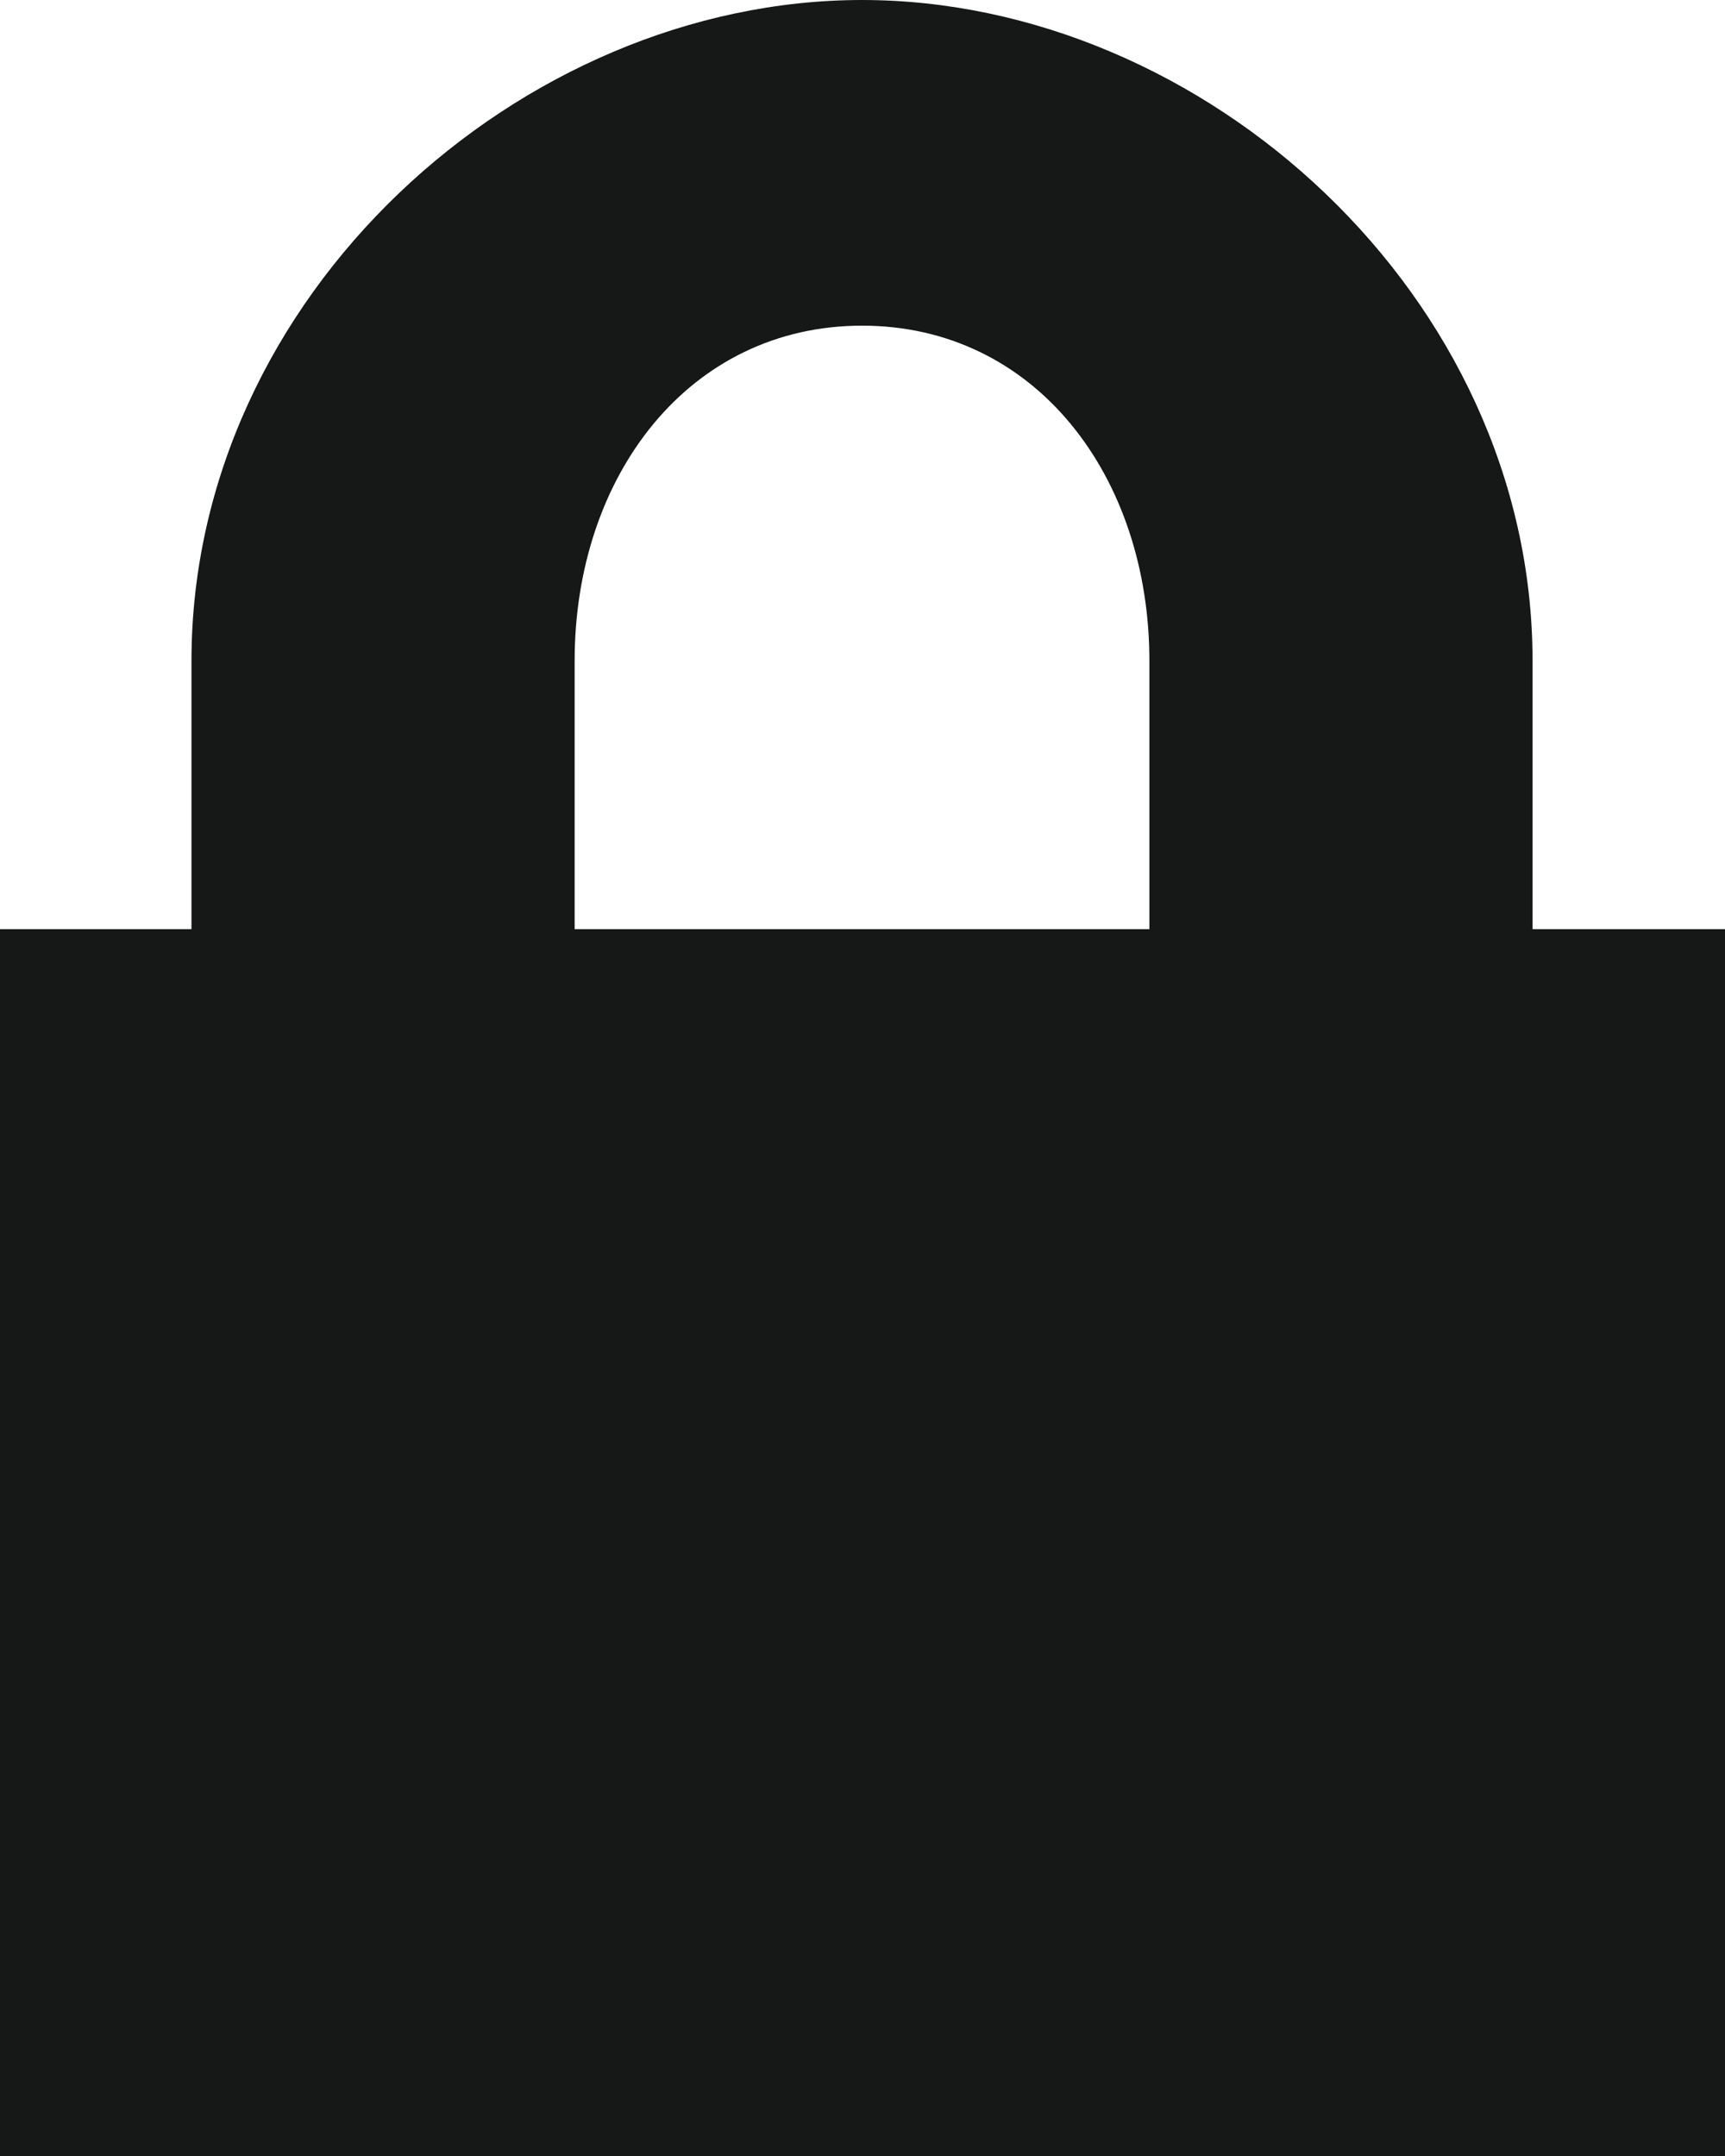 <svg width="16" height="20" viewBox="0 0 16 20" fill="none" xmlns="http://www.w3.org/2000/svg">
<path d="M15.992 8.619H14.215V6.13C14.215 2.747 11.168 0 7.996 0C4.825 0 1.776 2.745 1.776 6.13V8.619H0V20H16V8.619H15.992ZM10.661 8.619H5.33V6.13C5.33 4.411 6.394 3.021 7.996 3.021C9.607 3.021 10.661 4.421 10.661 6.13V8.619Z" fill="#161717"/>
</svg>

